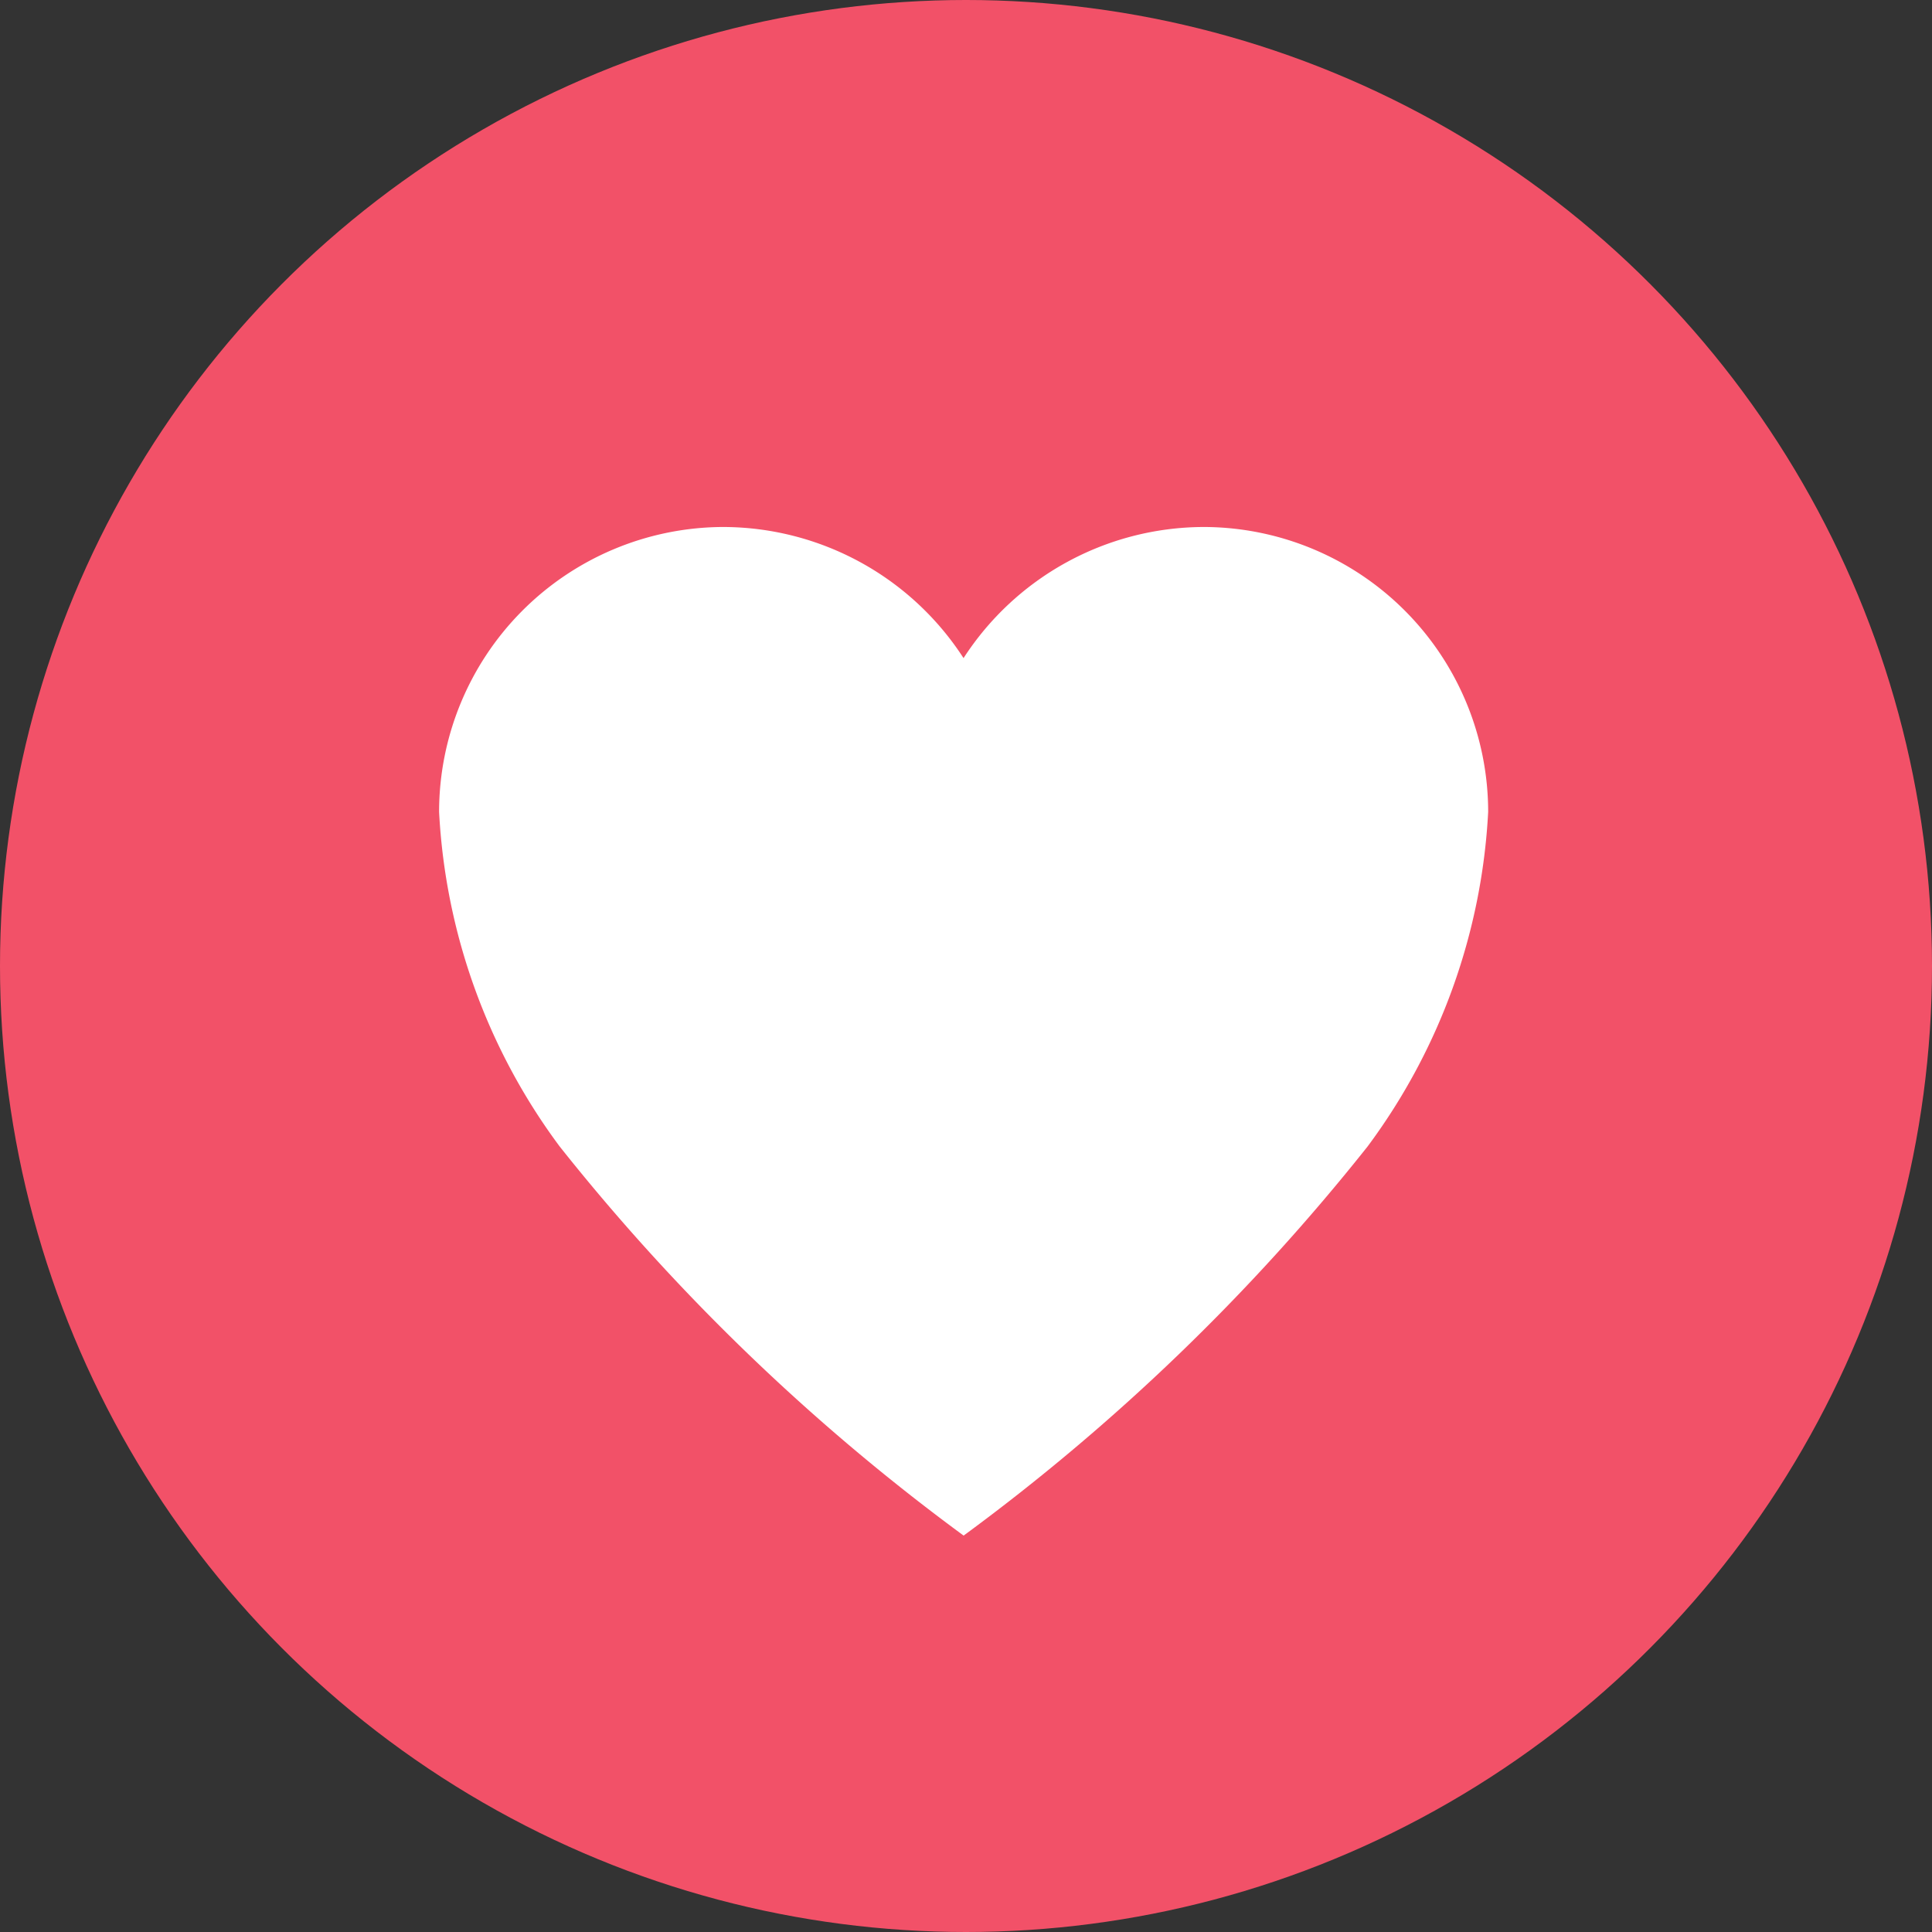 <svg xmlns="http://www.w3.org/2000/svg" width="22" height="22" viewBox="0 0 22 22">
  <rect x="0" y="0" width="22" height="22" fill="#333333" stroke="none"/>
  <g id="Heart" transform="translate(-24 -622)">
    <circle id="Ellipse_17559" data-name="Ellipse 17559" cx="11" cy="11" r="11" transform="translate(24 622)" fill="#f25168"/>
    <path id="Like" d="M12.1,3.938h-.029A3.267,3.267,0,0,0,9.347,5.431,3.267,3.267,0,0,0,6.62,3.938H6.591A3.246,3.246,0,0,0,3.375,7.182a6.989,6.989,0,0,0,1.373,3.81,24.053,24.053,0,0,0,4.6,4.431,24.053,24.053,0,0,0,4.6-4.431,6.989,6.989,0,0,0,1.373-3.81A3.246,3.246,0,0,0,12.1,3.938Z" transform="translate(25.625 624.063)" fill="#fff"/>
  </g>
</svg>
